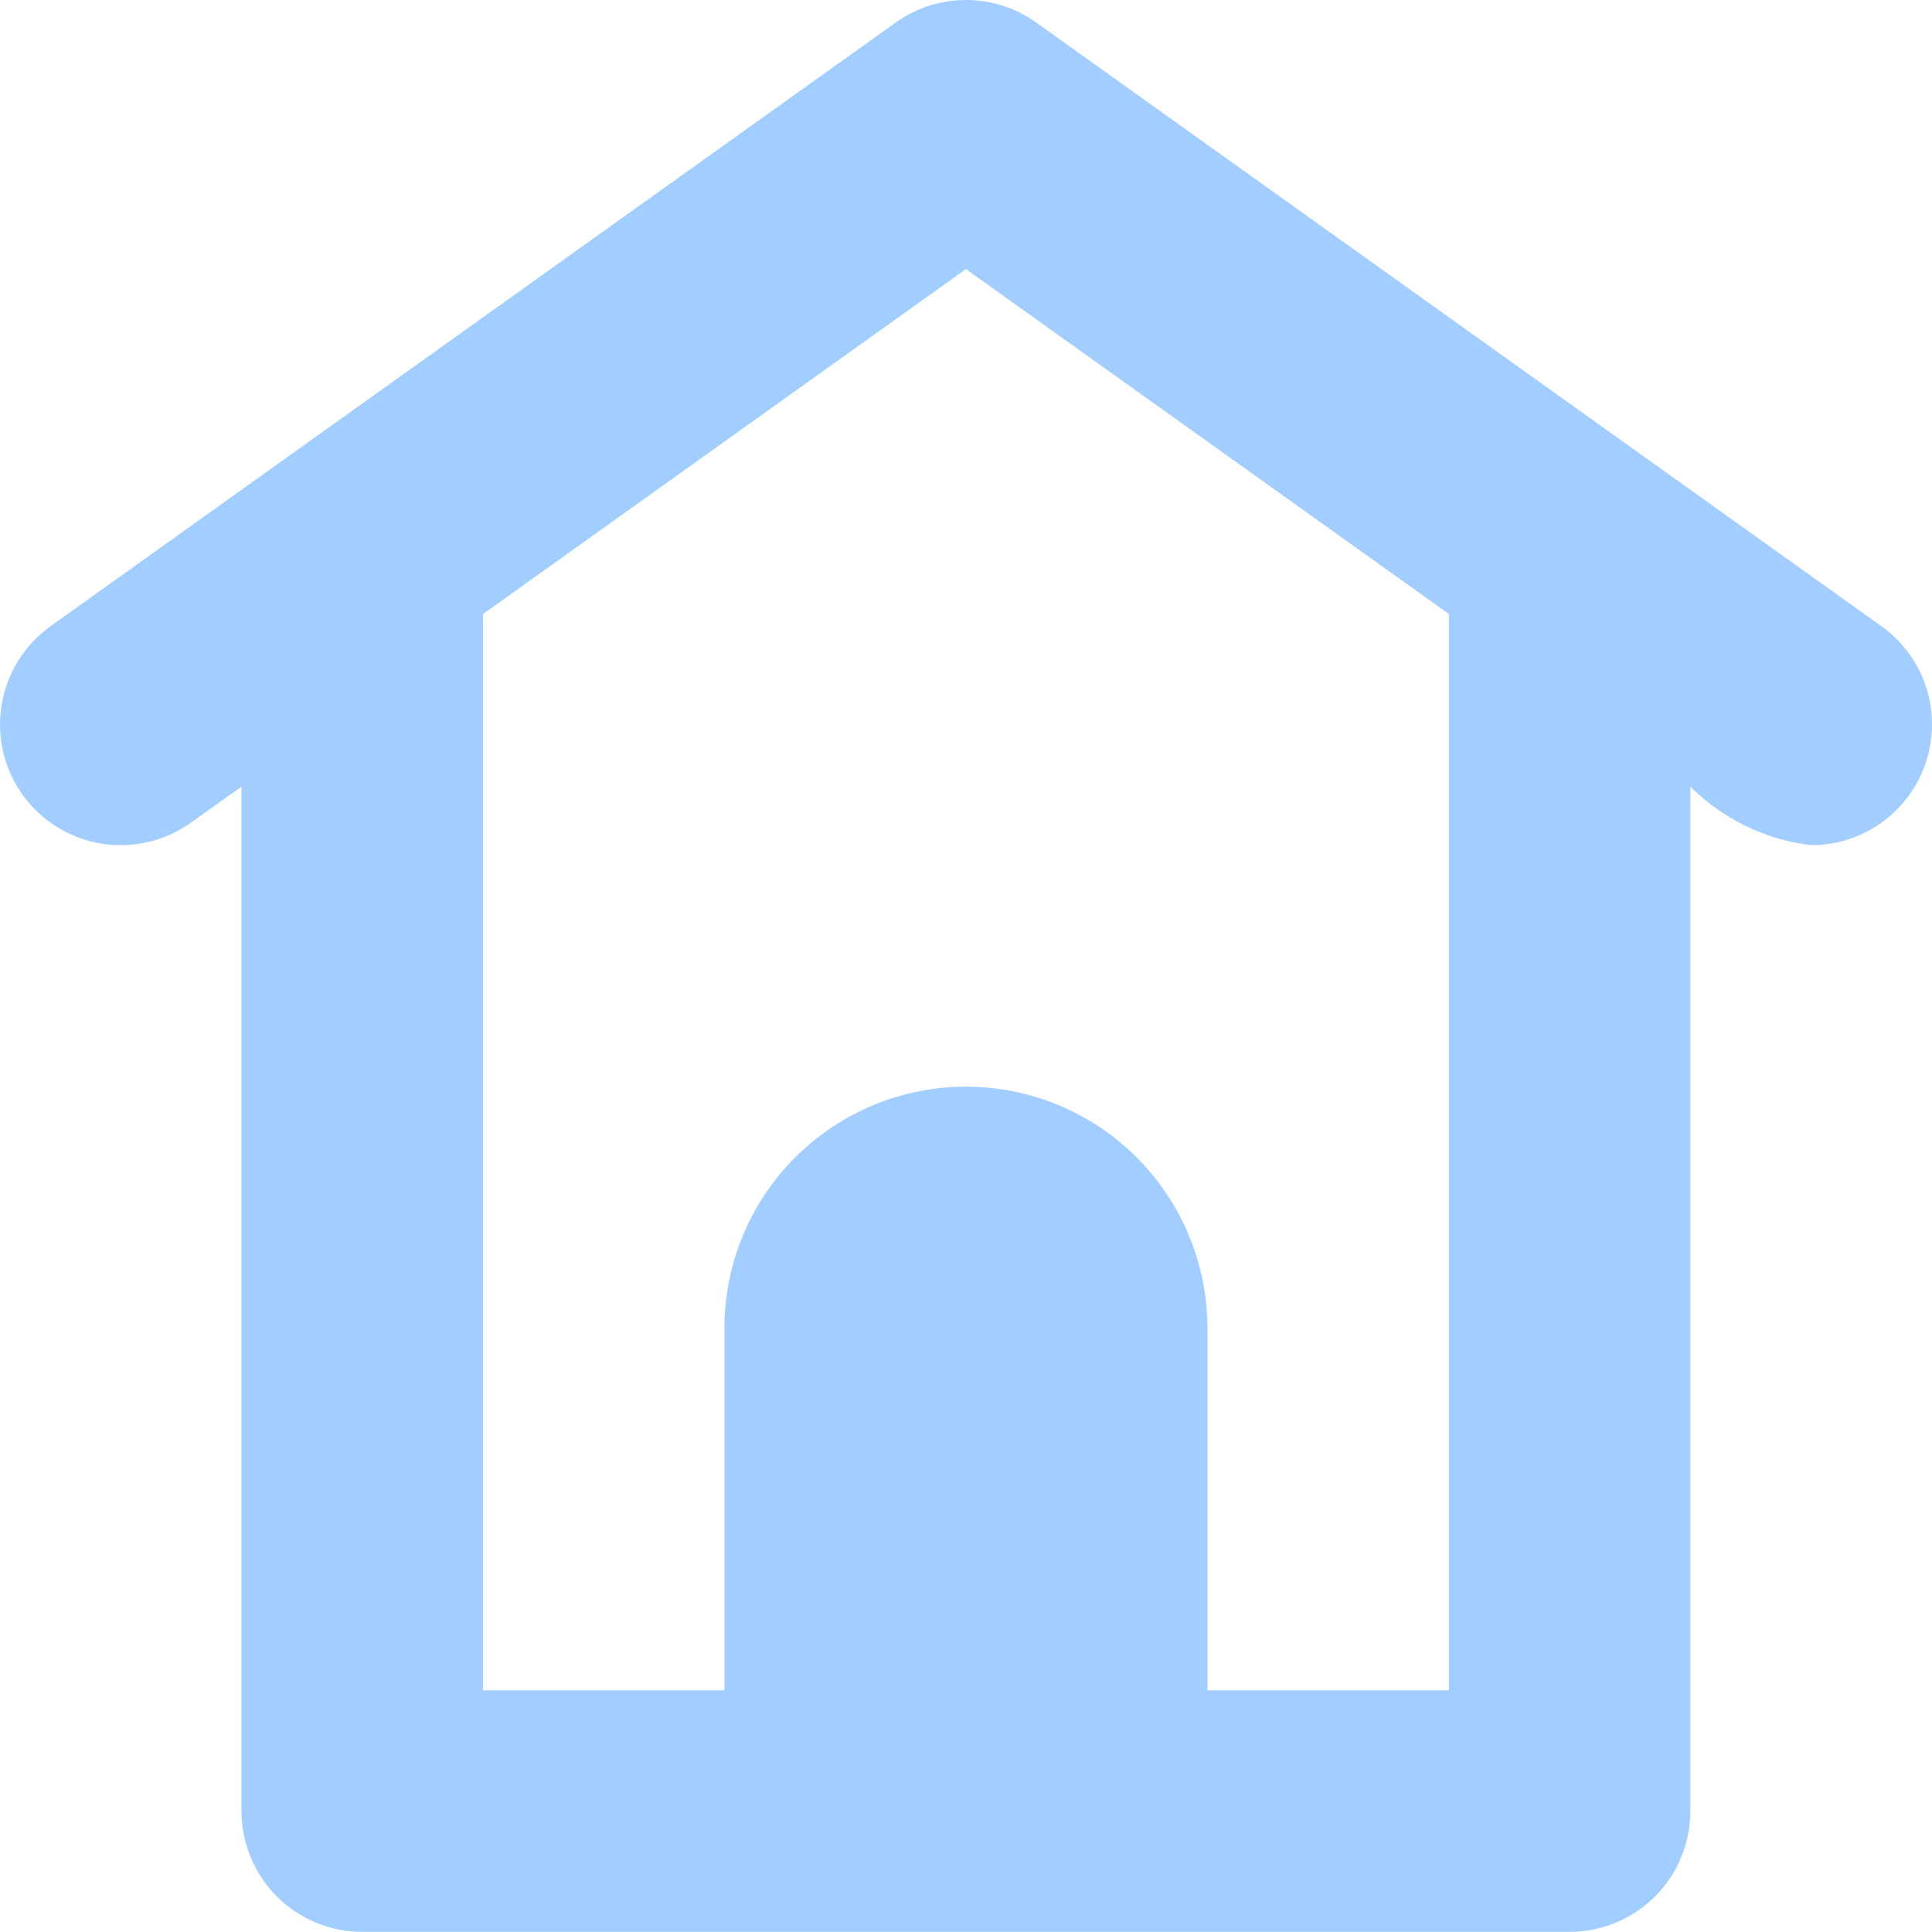 <svg width="24" height="24" viewBox="0 0 24 24" fill="none" xmlns="http://www.w3.org/2000/svg">
<path d="M23.37 7.778L12.871 0.279C12.616 0.097 12.312 -9.15527e-05 11.999 -9.15527e-05C11.687 -9.15527e-05 11.382 0.097 11.128 0.279L0.629 7.778C0.305 8.01 0.086 8.36 0.021 8.752C-0.045 9.145 0.048 9.547 0.279 9.871C0.51 10.195 0.861 10.413 1.253 10.479C1.645 10.544 2.048 10.451 2.371 10.22L3 9.772V22.498C3 22.896 3.158 23.278 3.439 23.559C3.72 23.84 4.102 23.998 4.5 23.998H19.499C19.896 23.998 20.278 23.84 20.559 23.559C20.84 23.278 20.998 22.896 20.998 22.498V9.772C21.403 10.175 21.931 10.432 22.498 10.499C22.816 10.5 23.126 10.399 23.383 10.212C23.64 10.024 23.831 9.76 23.928 9.458C24.025 9.155 24.024 8.829 23.924 8.527C23.824 8.225 23.63 7.963 23.371 7.778H23.37ZM17.999 20.998H14.999V16.499C14.999 15.703 14.683 14.94 14.12 14.378C13.558 13.815 12.795 13.499 11.999 13.499C11.204 13.499 10.441 13.815 9.878 14.378C9.315 14.94 8.999 15.703 8.999 16.499V20.998H6V7.628L11.999 3.343L17.999 7.628V20.998Z" fill="#A2CDFF"/>
</svg>
